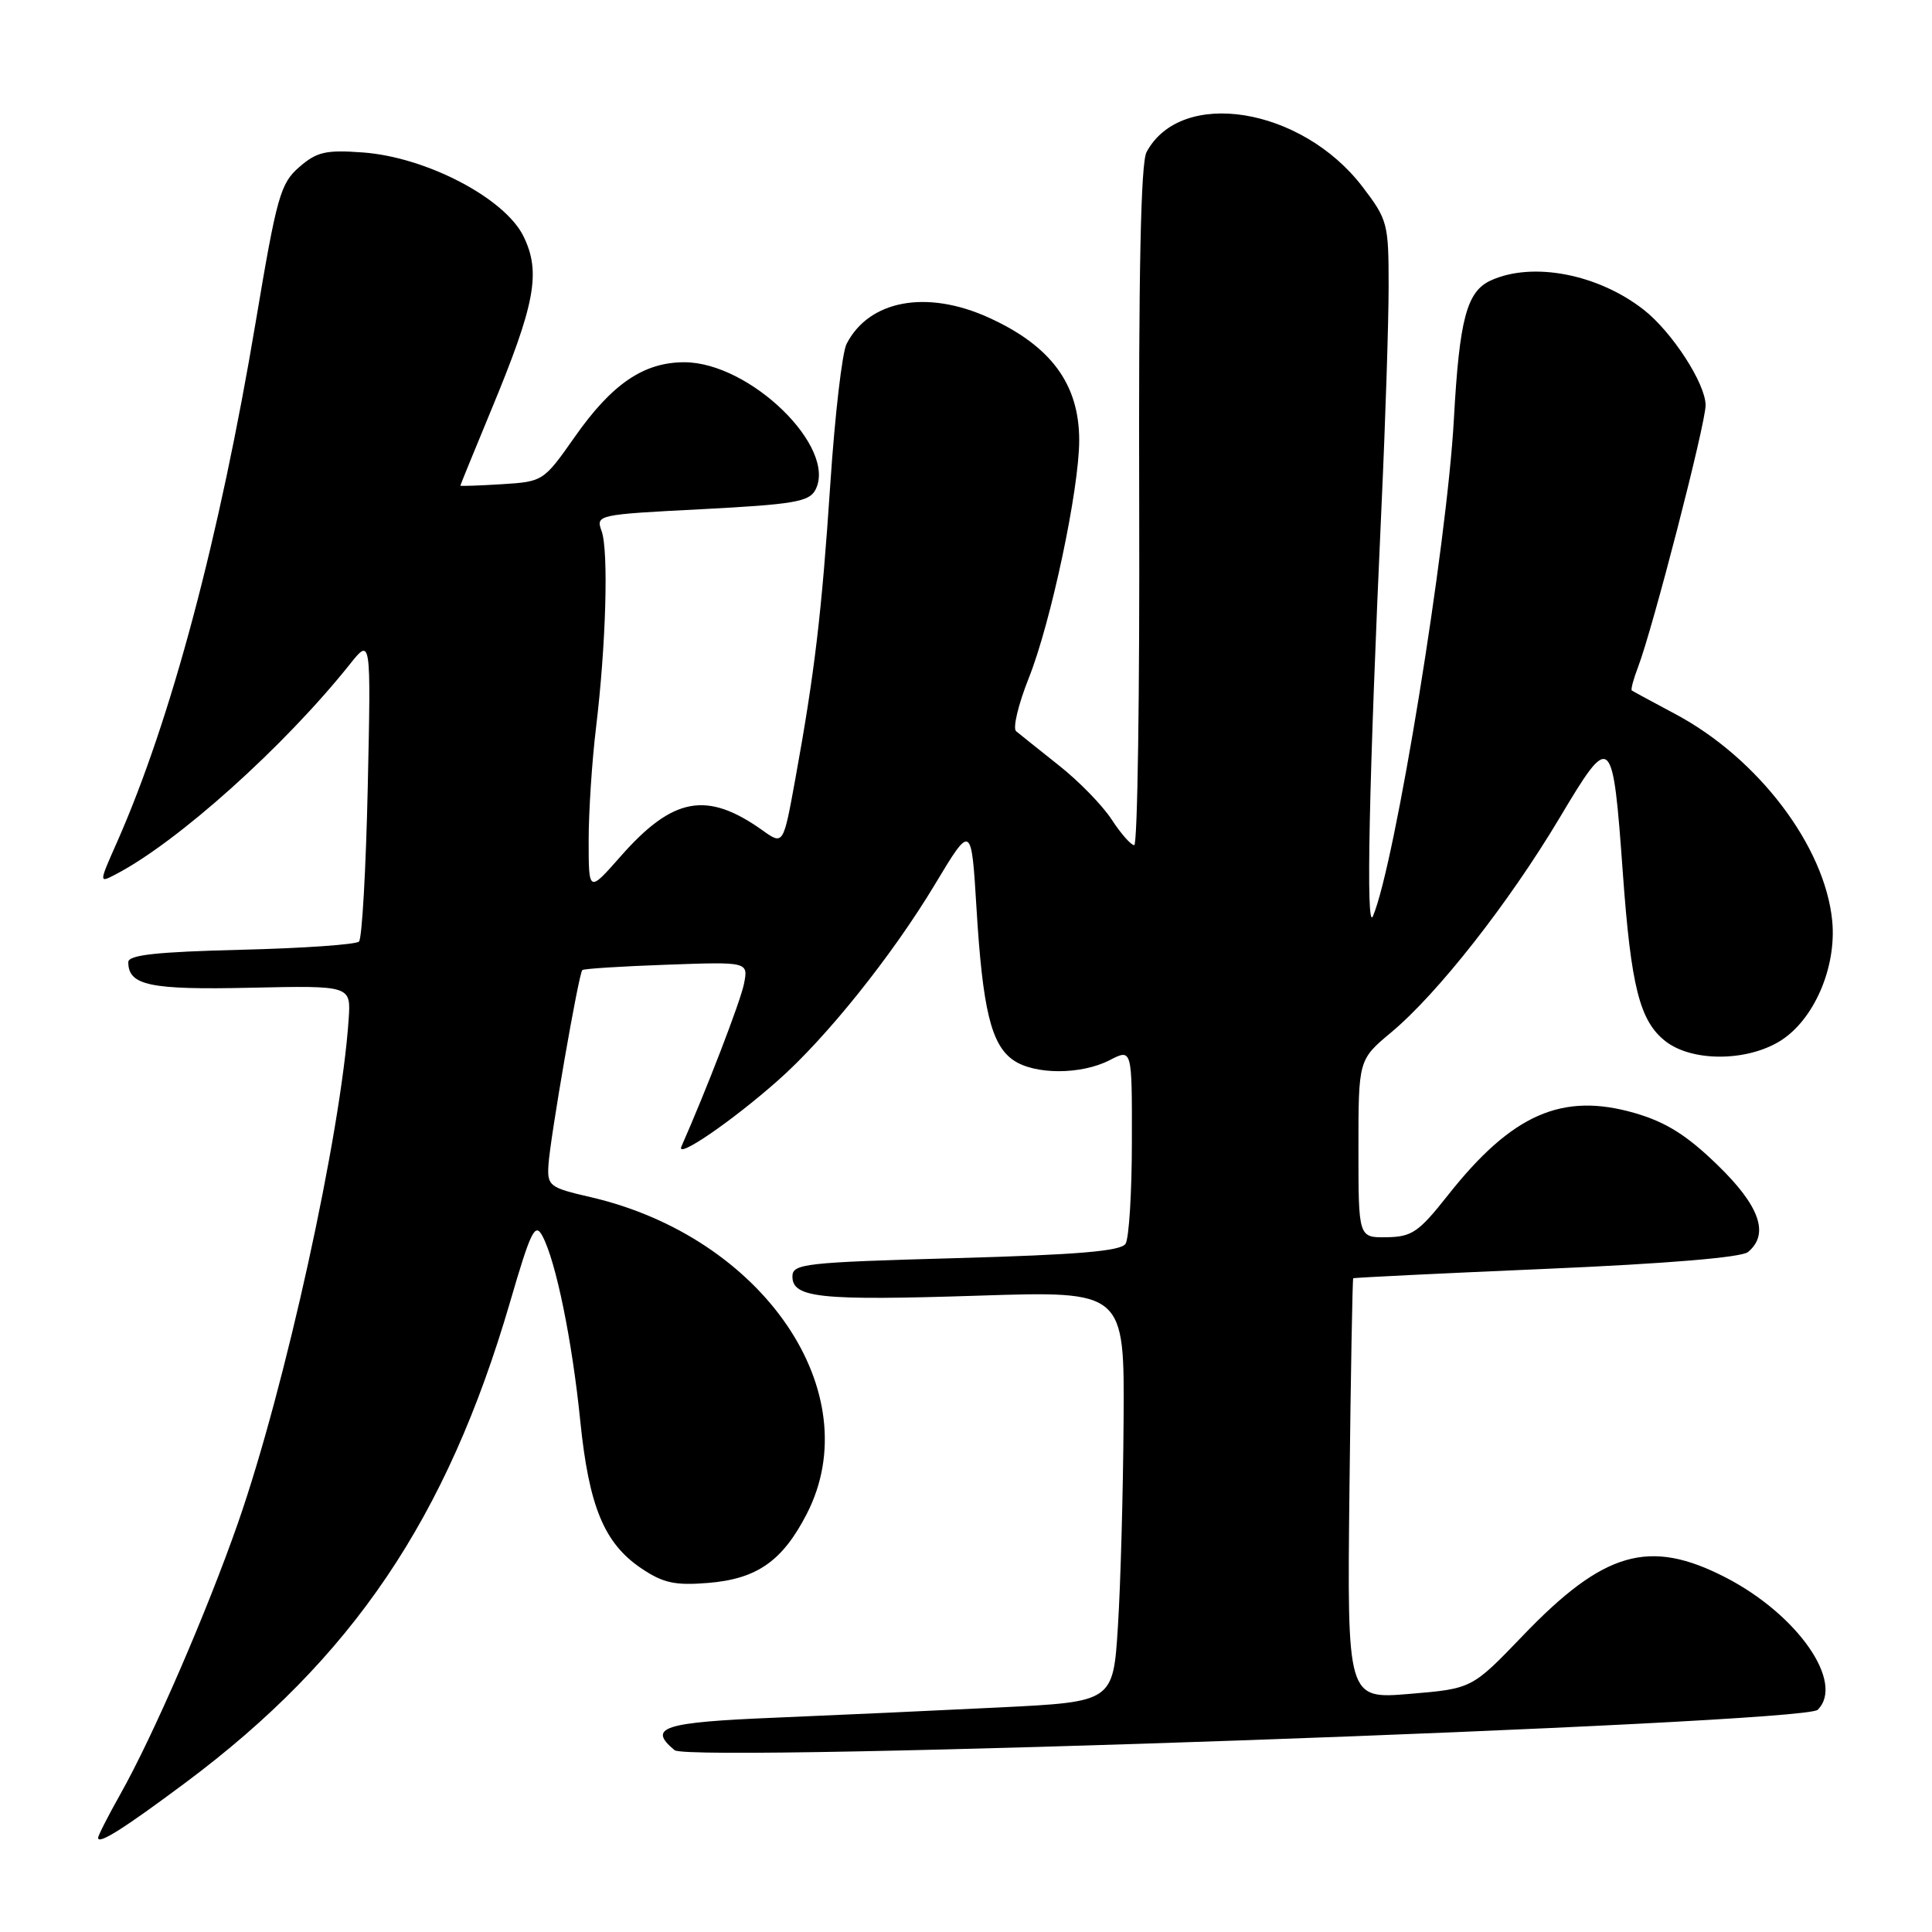 <?xml version="1.0" encoding="UTF-8" standalone="no"?>
<!DOCTYPE svg PUBLIC "-//W3C//DTD SVG 1.1//EN" "http://www.w3.org/Graphics/SVG/1.1/DTD/svg11.dtd" >
<svg xmlns="http://www.w3.org/2000/svg" xmlns:xlink="http://www.w3.org/1999/xlink" version="1.1" viewBox="0 0 256 256">
 <g >
 <path fill="currentColor"
d=" M 24.61 236.19 C 46.72 219.69 59.22 201.18 67.57 172.58 C 70.34 163.08 70.90 161.94 71.87 163.77 C 73.66 167.09 75.82 177.66 76.89 188.30 C 78.04 199.63 80.06 204.51 85.00 207.83 C 87.87 209.76 89.45 210.10 93.79 209.75 C 100.29 209.23 103.68 206.86 106.90 200.60 C 115.18 184.51 101.10 163.90 78.23 158.62 C 72.81 157.37 72.51 157.14 72.67 154.40 C 72.88 150.87 76.68 128.98 77.16 128.54 C 77.35 128.36 82.37 128.04 88.33 127.83 C 99.16 127.44 99.16 127.44 98.58 130.37 C 98.11 132.72 93.59 144.45 90.29 151.92 C 89.51 153.68 96.96 148.59 103.09 143.16 C 109.51 137.49 118.23 126.60 123.90 117.16 C 128.71 109.16 128.71 109.16 129.39 120.33 C 130.20 133.73 131.33 138.42 134.25 140.46 C 137.06 142.43 143.26 142.43 147.05 140.47 C 150.00 138.95 150.00 138.95 149.98 151.22 C 149.98 157.98 149.60 164.09 149.14 164.81 C 148.52 165.78 142.86 166.26 126.66 166.71 C 106.58 167.27 105.00 167.45 105.00 169.14 C 105.00 171.98 108.69 172.36 129.68 171.68 C 149.00 171.06 149.00 171.06 148.88 188.28 C 148.82 197.75 148.48 210.00 148.13 215.50 C 147.50 225.50 147.50 225.50 132.50 226.24 C 124.25 226.65 110.86 227.26 102.75 227.60 C 87.84 228.21 85.75 228.89 89.39 231.91 C 91.48 233.64 238.95 228.43 240.85 226.56 C 244.48 222.97 238.20 213.94 228.65 209.02 C 218.54 203.81 212.52 205.54 201.77 216.75 C 195.04 223.76 195.04 223.76 186.77 224.45 C 178.50 225.14 178.50 225.14 178.81 197.34 C 178.98 182.05 179.21 169.47 179.31 169.38 C 179.41 169.29 190.92 168.73 204.87 168.13 C 220.87 167.44 230.76 166.62 231.62 165.90 C 234.49 163.52 233.18 159.79 227.57 154.36 C 223.51 150.42 220.76 148.69 216.63 147.49 C 207.00 144.70 200.35 147.62 191.85 158.38 C 187.99 163.27 187.08 163.89 183.75 163.94 C 180.00 164.00 180.00 164.00 180.00 152.21 C 180.00 140.42 180.00 140.42 184.37 136.77 C 190.53 131.62 199.92 119.65 206.65 108.38 C 213.50 96.89 213.69 97.06 215.04 115.75 C 216.12 130.73 217.27 135.28 220.66 137.95 C 224.14 140.69 231.34 140.70 235.82 137.97 C 240.32 135.22 243.37 128.24 242.78 122.04 C 241.83 112.14 232.96 100.45 221.96 94.60 C 218.96 93.00 216.37 91.60 216.22 91.49 C 216.07 91.37 216.44 89.98 217.05 88.39 C 219.01 83.26 226.00 56.18 226.00 53.70 C 226.00 50.84 221.57 44.00 217.81 41.05 C 211.74 36.30 203.07 34.64 197.54 37.16 C 194.35 38.62 193.38 42.27 192.65 55.50 C 191.73 72.28 184.83 114.62 181.92 121.40 C 180.97 123.61 181.39 103.58 183.06 67.00 C 183.58 55.72 184.00 42.63 184.00 37.89 C 184.00 29.61 183.87 29.12 180.54 24.75 C 172.46 14.18 156.49 11.61 151.92 20.16 C 151.16 21.58 150.86 36.13 150.95 67.11 C 151.02 91.80 150.73 111.99 150.29 111.99 C 149.86 111.98 148.52 110.46 147.32 108.62 C 146.13 106.77 142.98 103.53 140.32 101.43 C 137.67 99.32 135.11 97.28 134.64 96.89 C 134.17 96.51 134.93 93.33 136.32 89.84 C 139.25 82.51 143.00 64.82 143.00 58.34 C 143.00 50.90 139.26 45.83 131.00 42.08 C 122.77 38.35 115.14 39.77 112.17 45.58 C 111.59 46.72 110.63 55.00 110.03 63.99 C 108.88 81.26 107.96 89.05 105.38 103.24 C 103.79 111.99 103.79 111.99 101.03 110.02 C 93.65 104.77 89.16 105.60 82.21 113.50 C 78.00 118.28 78.00 118.28 78.00 111.36 C 78.00 107.56 78.44 100.86 78.97 96.47 C 80.30 85.50 80.66 72.93 79.71 70.35 C 78.94 68.22 79.14 68.18 93.00 67.47 C 105.09 66.84 107.20 66.49 108.03 64.94 C 111.02 59.35 99.39 48.00 90.67 48.00 C 85.29 48.00 81.08 50.87 76.16 57.89 C 72.03 63.77 71.96 63.82 66.50 64.16 C 63.47 64.35 61.00 64.43 61.00 64.35 C 61.00 64.26 62.84 59.76 65.08 54.35 C 70.93 40.25 71.70 36.10 69.37 31.32 C 66.89 26.25 56.47 20.81 48.07 20.20 C 43.16 19.84 41.98 20.12 39.65 22.14 C 37.16 24.30 36.68 26.00 33.91 42.50 C 29.09 71.29 22.66 95.40 15.52 111.56 C 13.10 117.02 13.10 117.02 15.30 115.87 C 23.51 111.62 37.69 98.89 46.37 88.00 C 49.16 84.50 49.16 84.50 48.73 104.27 C 48.49 115.14 47.97 124.36 47.57 124.76 C 47.17 125.16 40.13 125.65 31.92 125.85 C 20.73 126.13 17.00 126.53 17.00 127.49 C 17.00 130.58 19.86 131.18 33.21 130.88 C 46.50 130.59 46.50 130.59 46.20 135.04 C 45.18 150.23 37.78 183.91 31.53 201.81 C 27.41 213.60 20.27 230.07 15.95 237.73 C 14.33 240.61 13.00 243.22 13.00 243.52 C 13.00 244.46 16.42 242.30 24.61 236.19 Z "/>
</g>
</svg>